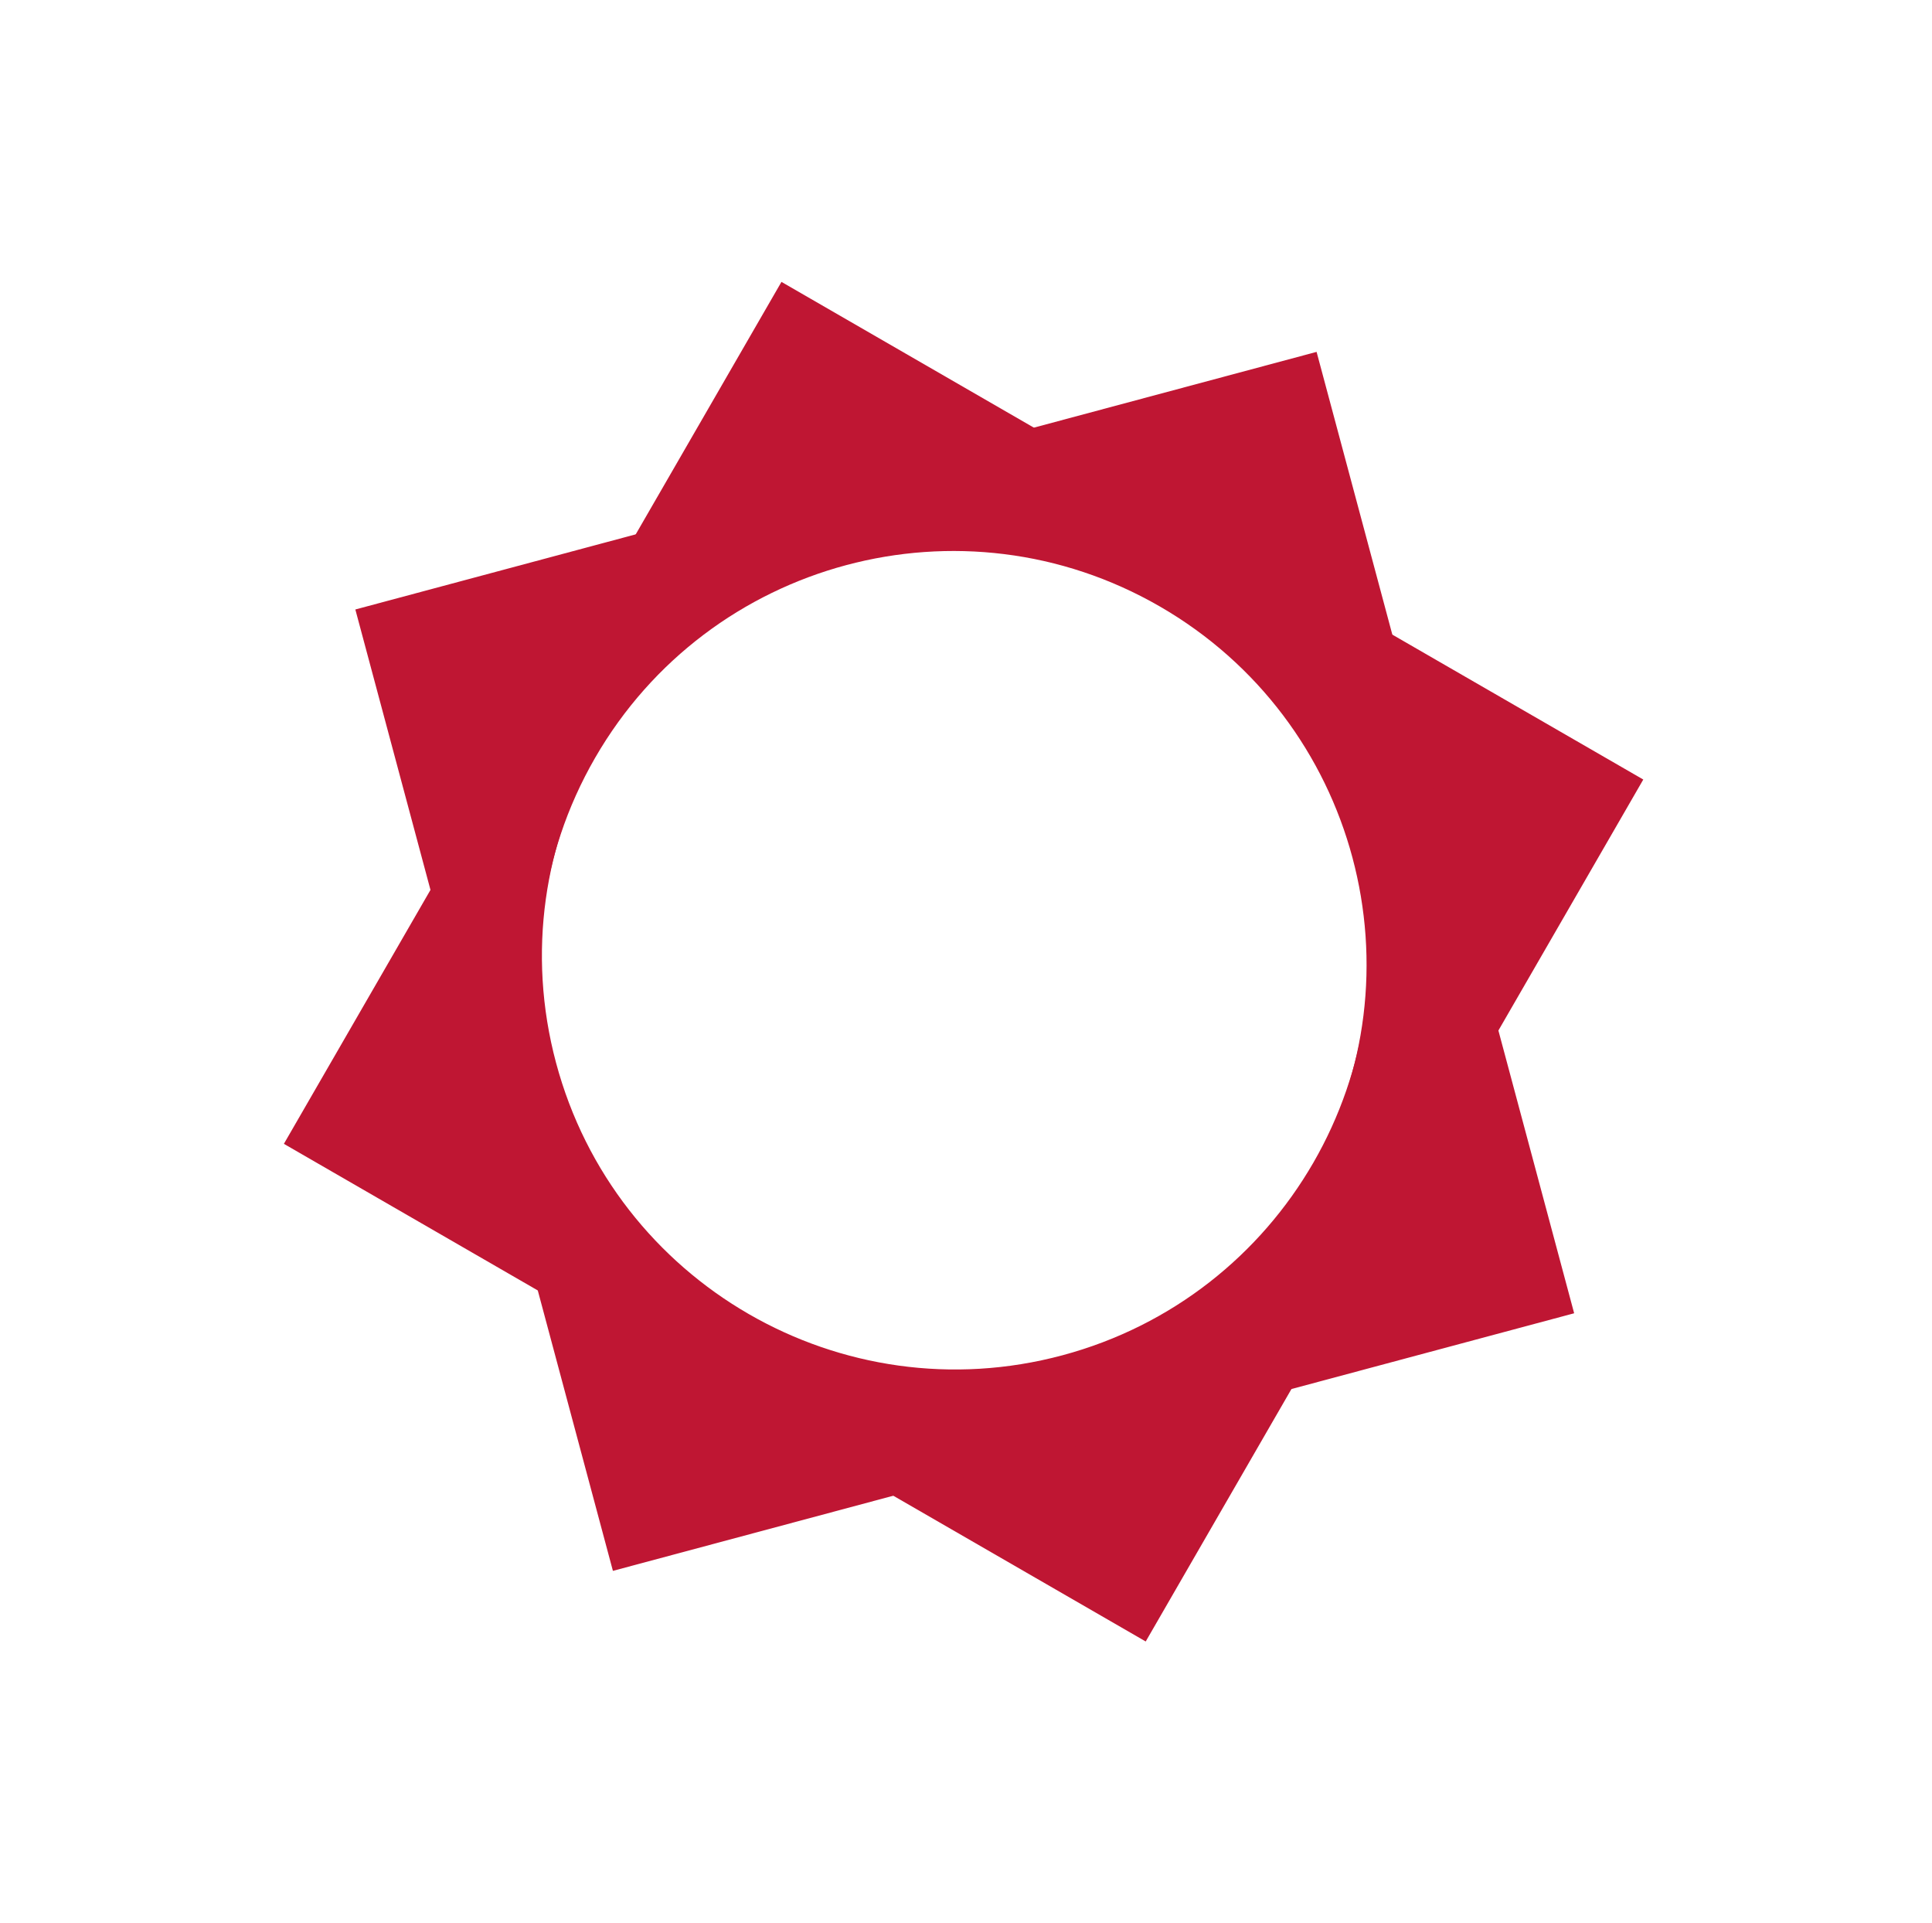 <svg width="203" height="202" viewBox="0 0 203 202" fill="none" xmlns="http://www.w3.org/2000/svg">
<path fill-rule="evenodd" clip-rule="evenodd" d="M120.383 172.45L172.664 81.896L82.11 29.615L29.829 120.169L120.383 172.45ZM62.533 79.61C50.539 100.384 57.657 126.948 78.431 138.942C99.205 150.936 125.769 143.818 137.763 123.044C149.757 102.27 142.639 75.706 121.865 63.712C101.091 51.718 74.527 58.836 62.533 79.61Z" fill="#BF1633"/>
<path fill-rule="evenodd" clip-rule="evenodd" d="M64.4 165.031L165.4 137.969L138.337 36.968L37.337 64.031L64.4 165.031ZM89.142 58.477C65.972 64.686 52.221 88.502 58.43 111.673C64.638 134.843 88.454 148.594 111.625 142.385C134.795 136.177 148.546 112.36 142.337 89.19C136.129 66.019 112.312 52.269 89.142 58.477Z" fill="#BF1633"/>
</svg>
